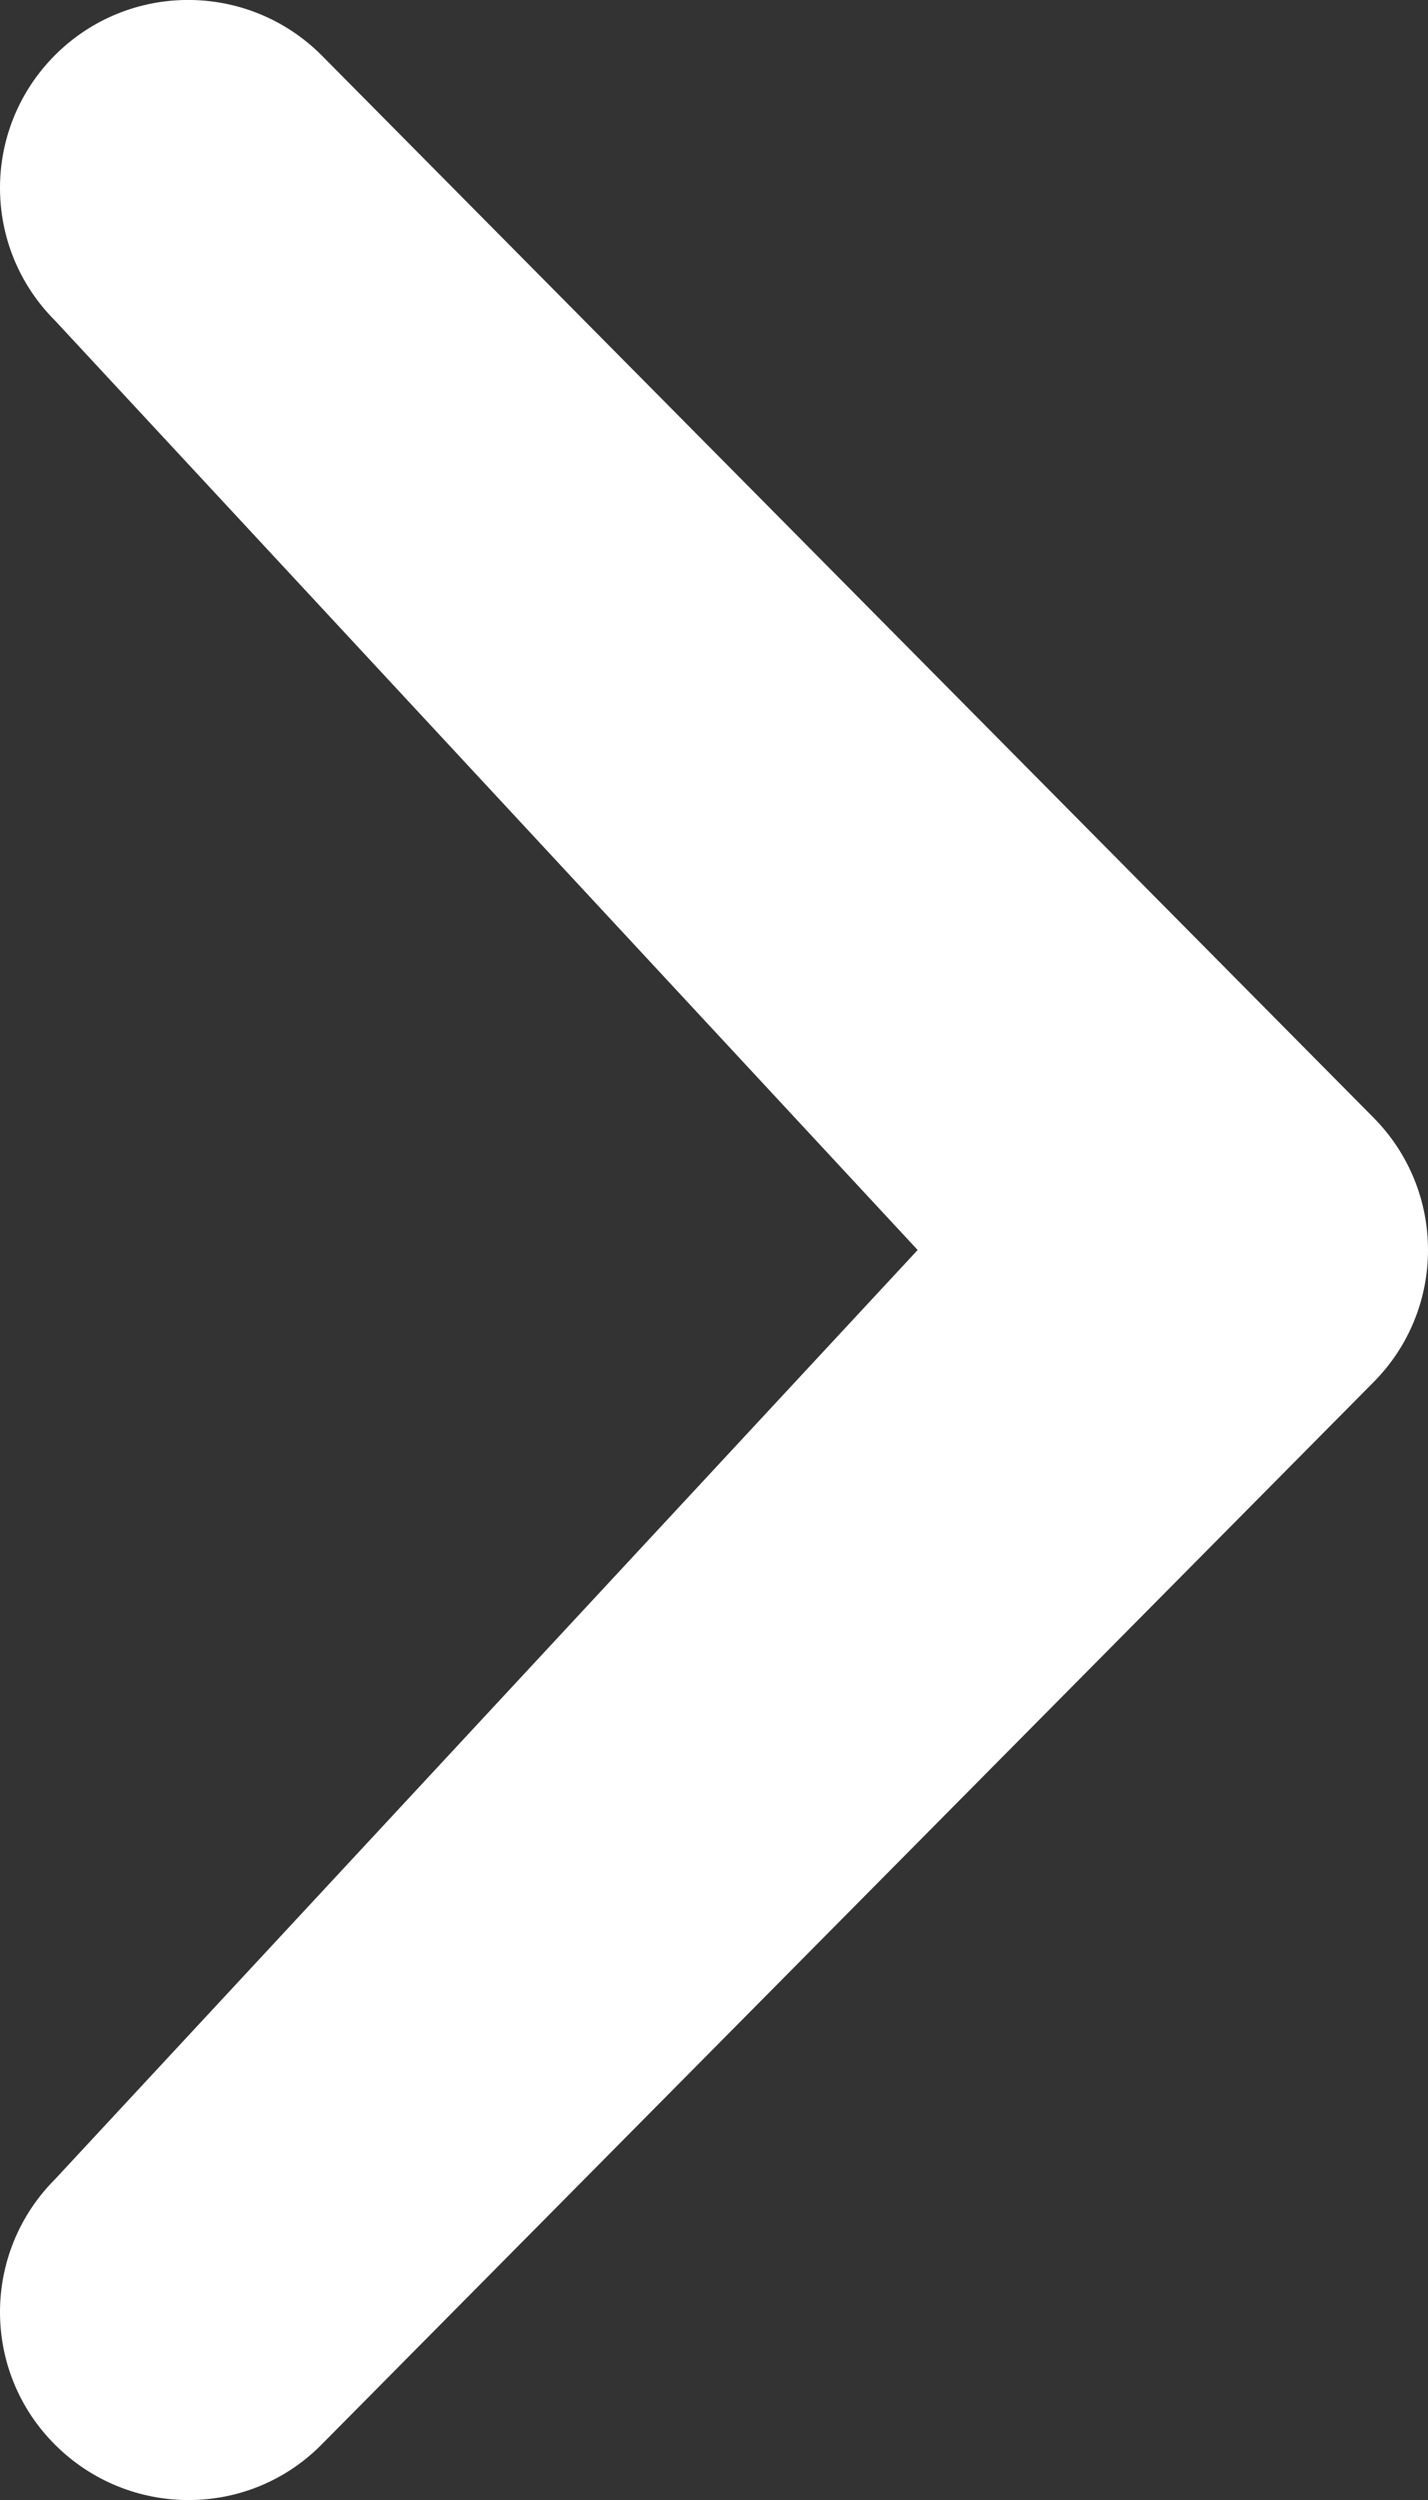 ﻿<?xml version="1.0" encoding="utf-8"?>
<svg version="1.1" xmlns:xlink="http://www.w3.org/1999/xlink" width="8px" height="14px" xmlns="http://www.w3.org/2000/svg">
  <rect width="100%" height="100%" fill="#333333" stroke="none"/>
  <g transform="matrix(1 0 0 1 -810 -267 )">
    <path d="M 0.309 12.203  L 5.141 7  L 0.309 1.796  C -0.103 1.385  -0.103 0.72  0.309 0.308  C 0.721 -0.103  1.387 -0.103  1.8 0.308  L 7.691 6.255  C 8.103 6.667  8.103 7.333  7.691 7.744  L 1.8 13.691  C 1.389 14.105  0.721 14.102  0.309 13.691  C -0.103 13.281  -0.103 12.615  0.309 12.203  Z " fill-rule="nonzero" fill="#ffffff" stroke="none" transform="matrix(1 0 0 1 810 267 )" />
  </g>
</svg>